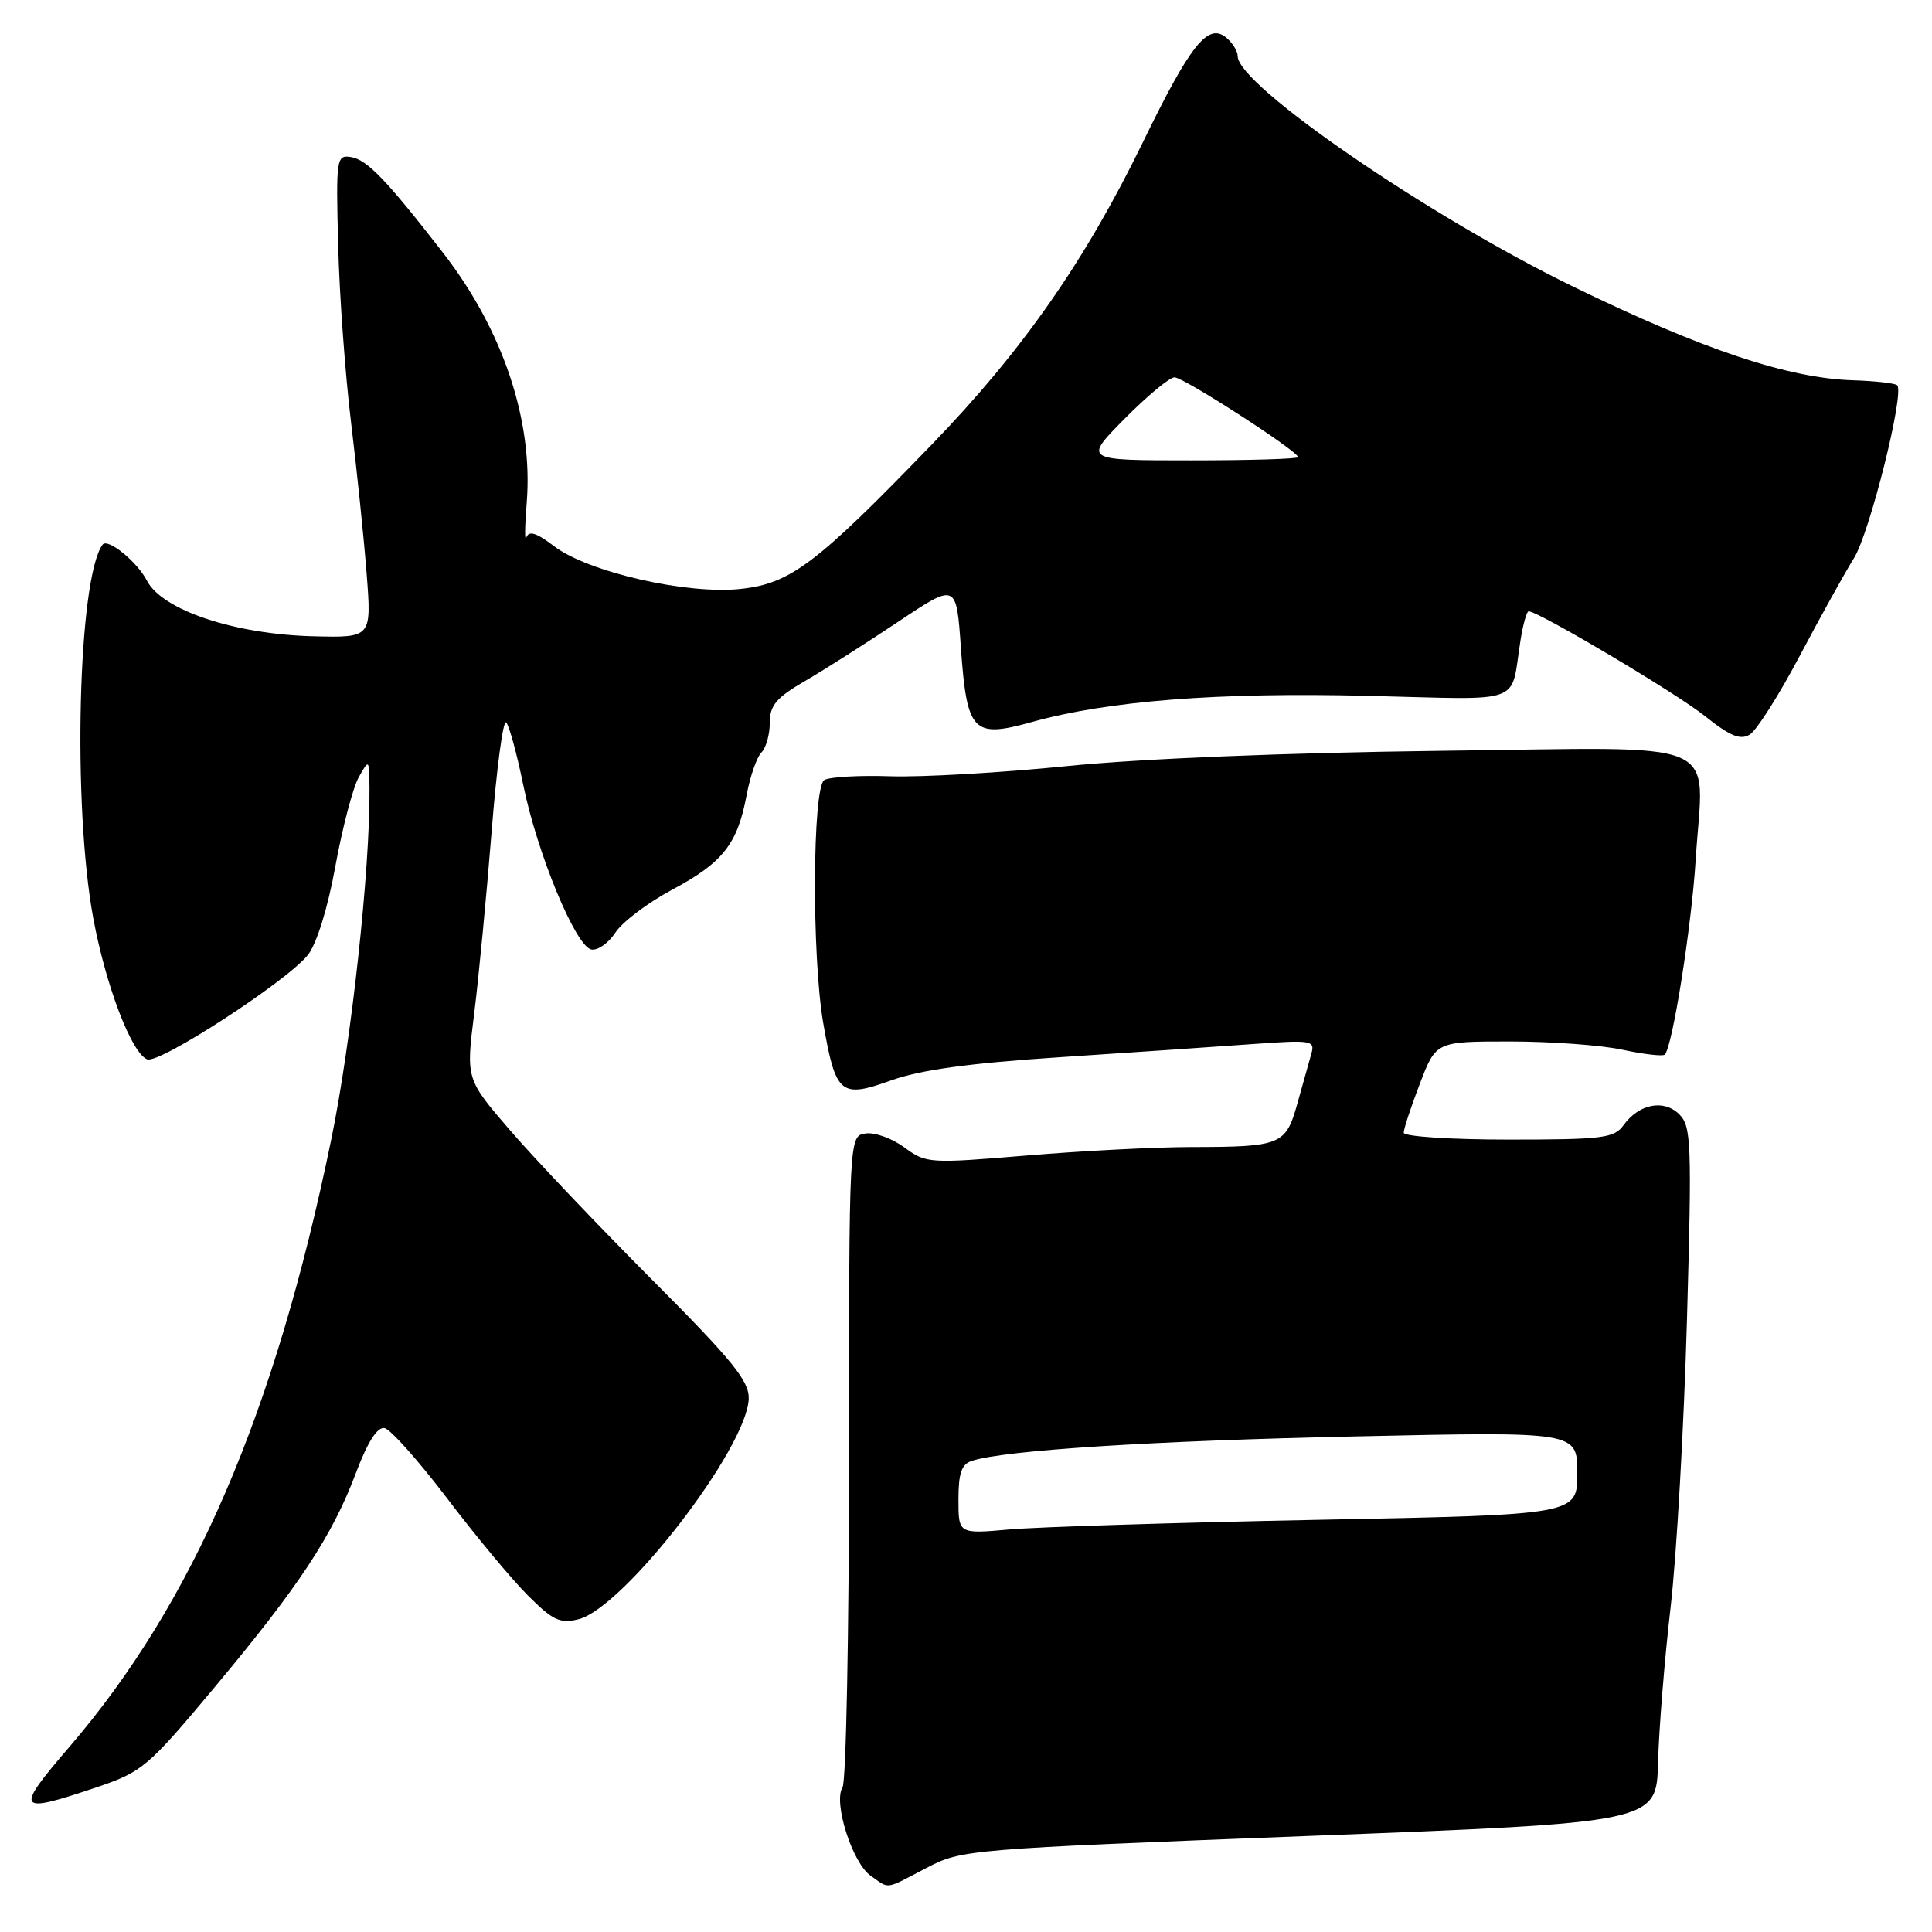 <?xml version="1.0" encoding="UTF-8" standalone="no"?>
<!DOCTYPE svg PUBLIC "-//W3C//DTD SVG 1.1//EN" "http://www.w3.org/Graphics/SVG/1.1/DTD/svg11.dtd" >
<svg xmlns="http://www.w3.org/2000/svg" xmlns:xlink="http://www.w3.org/1999/xlink" version="1.1" viewBox="0 0 256 256">
 <g >
 <path fill="currentColor"
d=" M 122.75 247.52 C 127.43 245.07 128.13 245.02 173.50 243.27 C 219.50 241.50 219.50 241.50 219.70 233.50 C 219.82 229.10 220.56 219.88 221.36 213.00 C 222.16 206.12 223.13 189.00 223.53 174.95 C 224.19 151.47 224.11 149.25 222.52 147.66 C 220.48 145.62 217.17 146.26 215.13 149.09 C 213.89 150.81 212.38 151.00 199.88 151.00 C 192.20 151.00 186.00 150.59 186.00 150.09 C 186.00 149.59 186.96 146.66 188.14 143.59 C 190.28 138.00 190.28 138.00 200.09 138.00 C 205.49 138.00 212.20 138.49 215.02 139.10 C 217.83 139.70 220.34 139.99 220.59 139.74 C 221.61 138.72 224.13 122.84 224.69 113.89 C 225.71 97.50 229.32 99.04 190.74 99.49 C 170.44 99.74 151.27 100.52 141.50 101.50 C 132.70 102.39 122.11 103.00 117.97 102.86 C 113.83 102.72 109.90 102.95 109.22 103.36 C 107.65 104.34 107.55 126.78 109.09 135.60 C 110.73 145.02 111.38 145.56 118.04 143.17 C 121.91 141.77 128.43 140.87 140.50 140.08 C 149.85 139.46 161.28 138.69 165.90 138.35 C 173.80 137.78 174.27 137.85 173.76 139.62 C 173.47 140.65 172.64 143.61 171.92 146.18 C 170.38 151.72 169.79 151.97 157.89 151.99 C 153.16 151.99 143.32 152.50 136.04 153.11 C 123.13 154.19 122.71 154.16 119.85 152.05 C 118.23 150.85 115.92 150.01 114.70 150.19 C 112.50 150.50 112.50 150.50 112.50 193.00 C 112.50 216.38 112.11 236.10 111.64 236.83 C 110.38 238.79 112.93 246.84 115.36 248.54 C 117.93 250.34 117.14 250.45 122.75 247.52 Z  M 12.76 236.84 C 18.86 234.78 19.57 234.18 28.42 223.59 C 39.61 210.20 44.02 203.52 47.14 195.23 C 48.70 191.08 49.99 189.05 50.95 189.23 C 51.74 189.38 55.46 193.56 59.22 198.50 C 62.97 203.45 67.79 209.25 69.92 211.38 C 73.24 214.71 74.21 215.17 76.65 214.56 C 82.65 213.06 99.02 191.84 99.21 185.33 C 99.28 182.99 97.04 180.24 86.33 169.50 C 79.21 162.35 70.76 153.46 67.56 149.74 C 61.74 142.98 61.74 142.98 62.84 134.24 C 63.44 129.43 64.47 118.63 65.14 110.22 C 65.80 101.82 66.67 95.30 67.07 95.72 C 67.47 96.15 68.49 99.88 69.33 104.00 C 71.19 113.10 76.27 125.38 78.35 125.81 C 79.19 125.98 80.63 124.97 81.55 123.56 C 82.48 122.15 85.87 119.59 89.08 117.88 C 95.77 114.31 97.72 111.84 98.92 105.40 C 99.39 102.88 100.28 100.32 100.89 99.71 C 101.50 99.10 102.00 97.33 102.00 95.78 C 102.00 93.47 102.85 92.45 106.68 90.23 C 109.26 88.73 114.82 85.19 119.04 82.37 C 126.72 77.24 126.72 77.24 127.32 85.80 C 128.12 97.03 128.90 97.85 136.69 95.68 C 146.79 92.86 161.35 91.72 181.17 92.20 C 202.41 92.71 200.07 93.56 201.49 84.75 C 201.82 82.69 202.30 81.00 202.55 81.00 C 203.85 81.00 222.09 91.83 225.87 94.85 C 229.26 97.55 230.61 98.11 231.87 97.32 C 232.77 96.77 235.75 92.06 238.50 86.86 C 241.25 81.67 244.47 75.86 245.66 73.96 C 247.75 70.60 252.39 52.06 251.39 51.05 C 251.11 50.78 248.48 50.48 245.55 50.39 C 236.95 50.12 225.60 46.33 208.50 38.00 C 189.26 28.64 164.00 11.28 164.00 7.44 C 164.00 6.78 163.32 5.68 162.48 4.98 C 160.06 2.98 157.73 5.91 151.43 18.86 C 143.79 34.57 135.48 46.47 123.51 58.86 C 108.17 74.73 104.76 77.31 98.19 78.03 C 91.10 78.82 77.93 75.81 73.43 72.38 C 71.10 70.60 70.07 70.27 69.75 71.21 C 69.51 71.92 69.53 69.86 69.79 66.63 C 70.67 55.75 66.65 43.73 58.67 33.45 C 51.19 23.81 48.62 21.14 46.50 20.81 C 44.58 20.51 44.51 20.98 44.81 32.50 C 44.97 39.10 45.75 49.67 46.52 56.00 C 47.29 62.33 48.22 71.33 48.58 76.00 C 49.24 84.50 49.24 84.50 41.57 84.31 C 31.11 84.06 21.49 80.85 19.47 76.94 C 18.16 74.42 14.26 71.25 13.59 72.17 C 10.33 76.62 9.59 106.74 12.36 121.68 C 14.03 130.66 17.44 139.57 19.51 140.37 C 21.14 140.99 38.09 129.97 40.80 126.53 C 41.97 125.04 43.44 120.31 44.44 114.77 C 45.37 109.67 46.76 104.38 47.53 103.00 C 48.91 100.53 48.93 100.54 48.96 104.50 C 49.04 115.26 46.56 138.01 43.89 151.00 C 36.41 187.33 25.62 212.37 9.17 231.50 C 1.88 239.99 2.16 240.42 12.76 236.84 Z  M 127.00 198.70 C 127.00 195.17 127.41 194.00 128.81 193.56 C 133.26 192.15 152.76 190.91 179.75 190.33 C 209.00 189.69 209.00 189.69 209.00 195.20 C 209.00 200.71 209.00 200.71 174.75 201.38 C 155.91 201.75 137.46 202.33 133.75 202.66 C 127.00 203.26 127.00 203.26 127.00 198.70 Z  M 149.00 55.50 C 151.99 52.48 154.97 50.00 155.63 50.00 C 156.85 50.00 172.00 59.79 172.00 60.57 C 172.00 60.81 165.60 61.00 157.78 61.00 C 143.57 61.00 143.57 61.00 149.00 55.50 Z "/>
</g>
</svg>